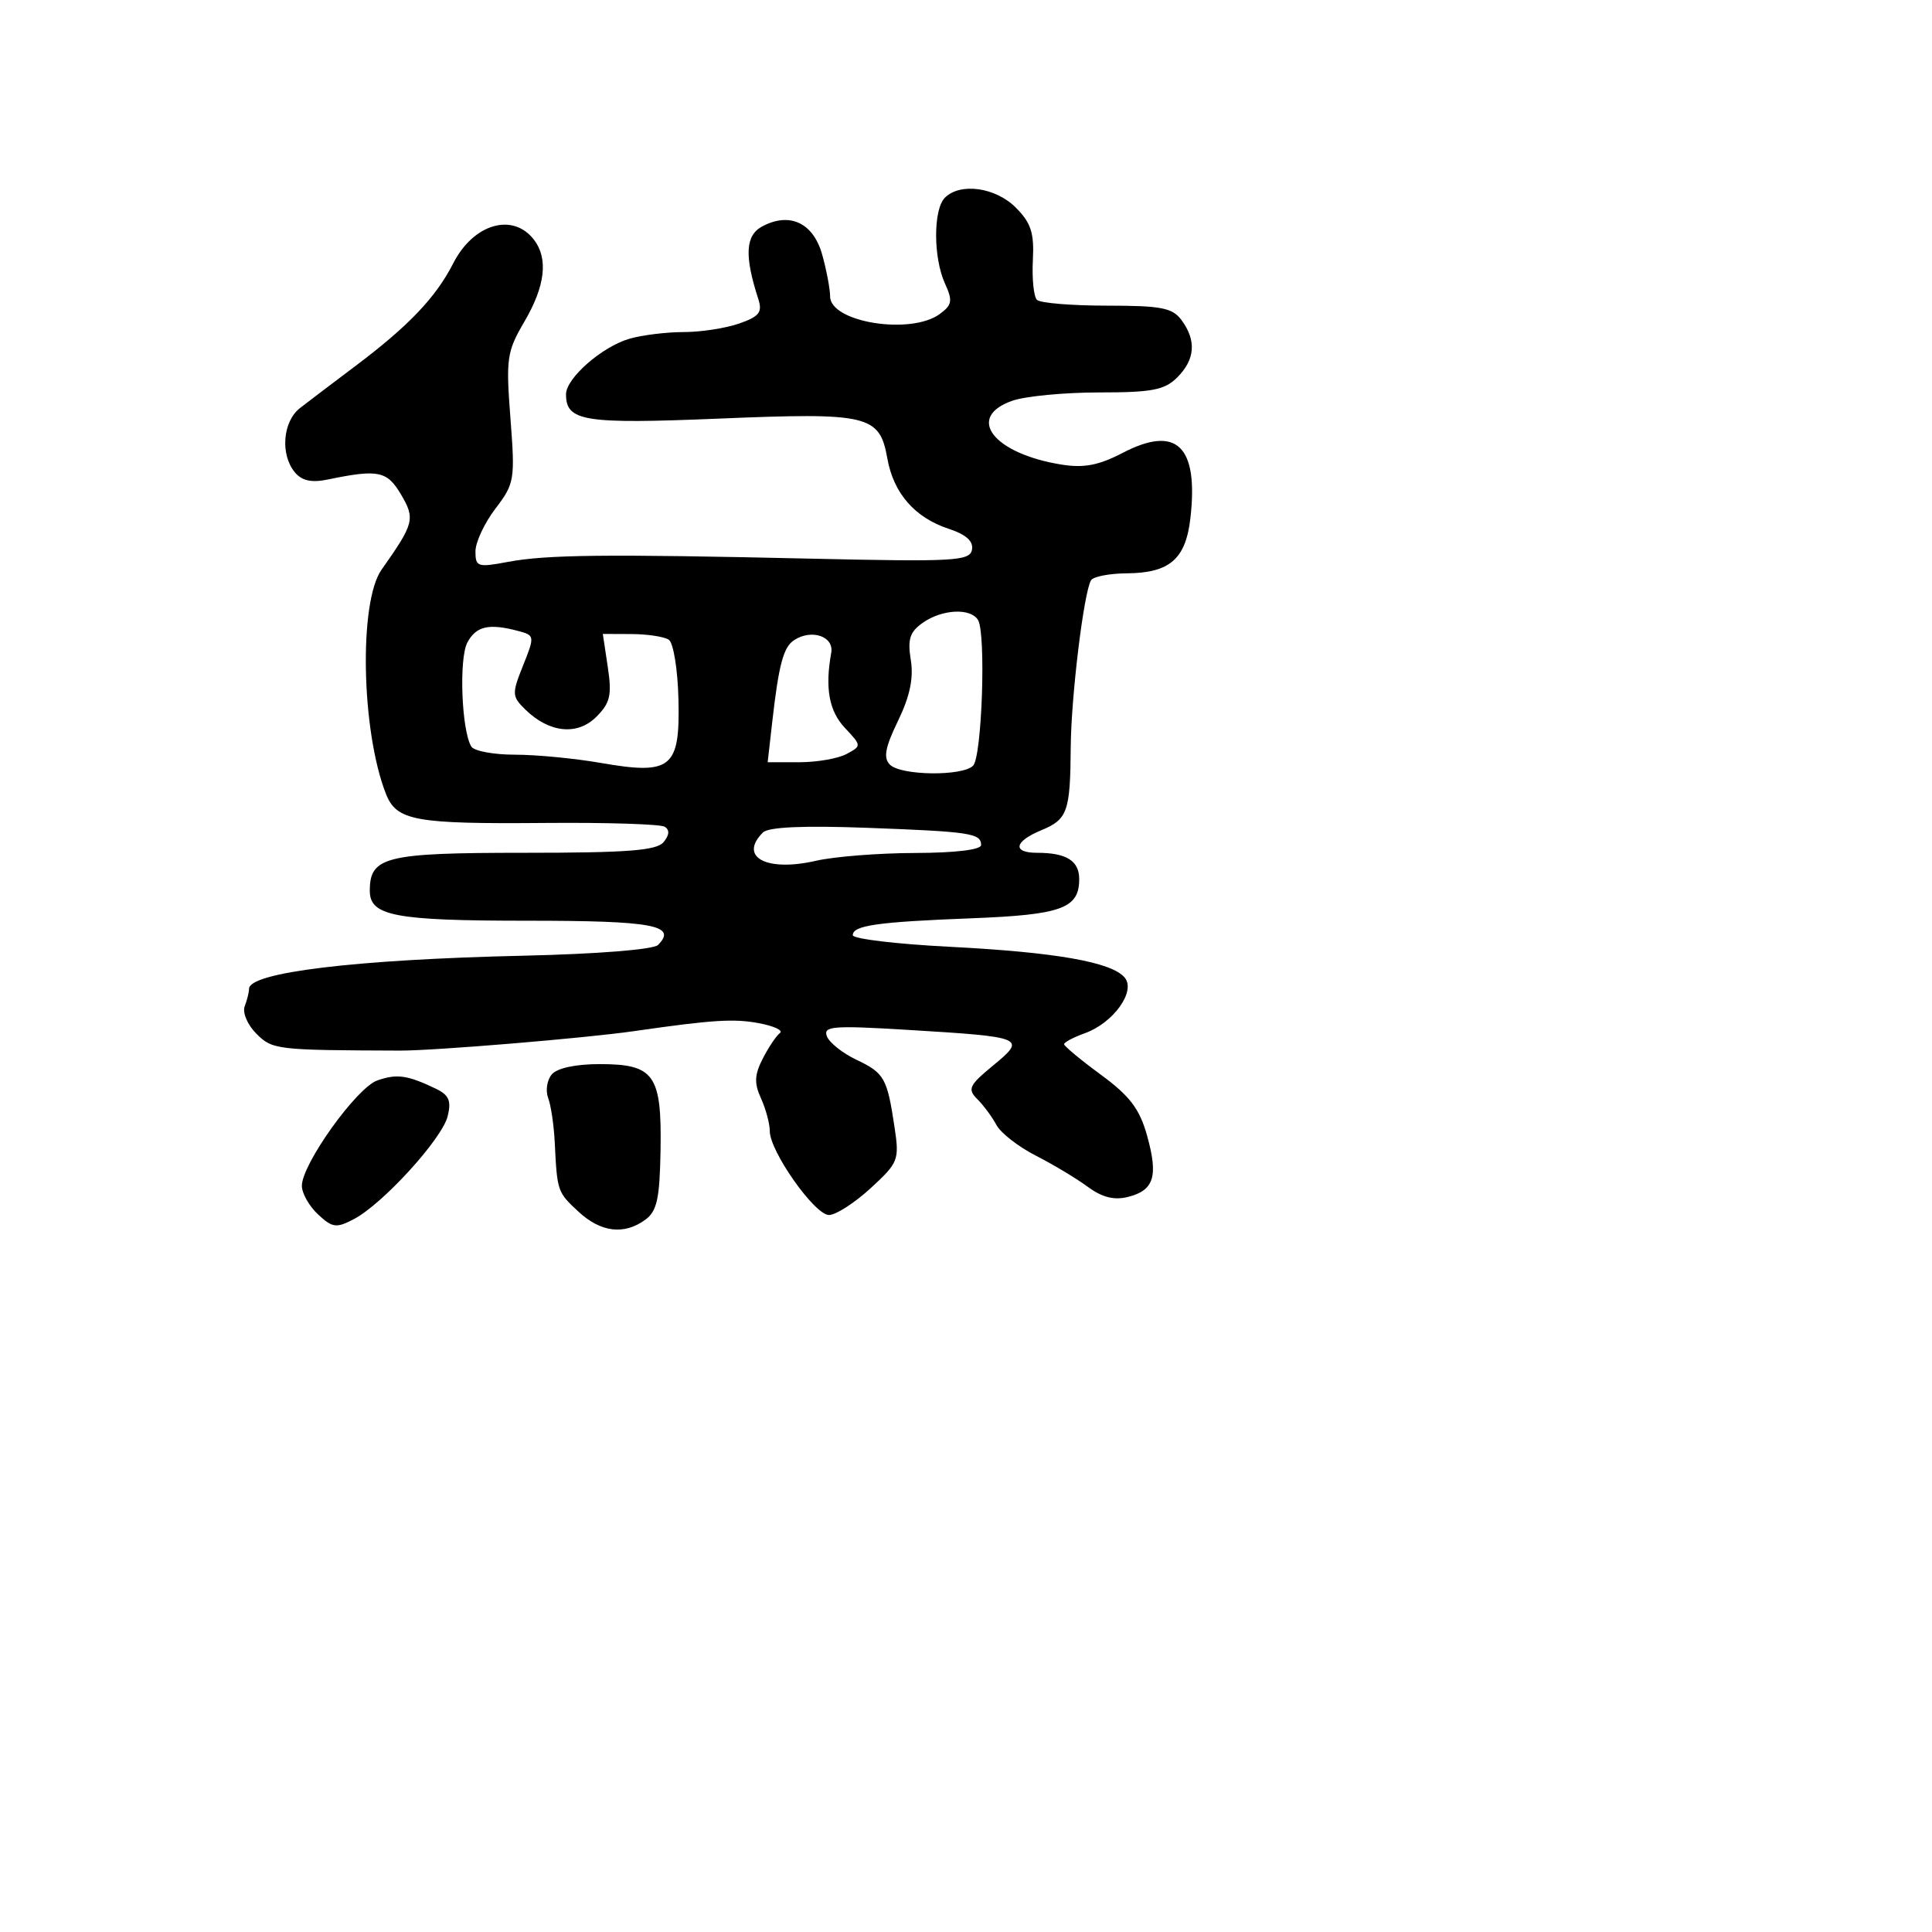 <svg xmlns="http://www.w3.org/2000/svg" width="256" height="256" viewBox="0 0 256 256" version="1.1">
	<path d="M 125.200 26.200 C 123.651 27.749, 123.657 34.152, 125.210 37.562 C 126.257 39.859, 126.163 40.408, 124.519 41.610 C 120.670 44.424, 110.005 42.710, 109.994 39.275 C 109.991 38.299, 109.521 35.816, 108.950 33.758 C 107.775 29.527, 104.644 28.050, 100.994 30.003 C 98.765 31.196, 98.621 33.886, 100.479 39.623 C 101.048 41.380, 100.609 41.941, 97.934 42.873 C 96.156 43.493, 92.853 44, 90.594 44 C 88.335 44, 85.110 44.395, 83.427 44.878 C 79.794 45.919, 75 50.109, 75 52.242 C 75 55.833, 77.364 56.209, 95.294 55.466 C 115.123 54.645, 116.550 54.985, 117.581 60.762 C 118.401 65.362, 121.215 68.586, 125.702 70.067 C 128.023 70.833, 129.008 71.719, 128.790 72.846 C 128.502 74.340, 126.445 74.454, 107.485 74.025 C 80.160 73.406, 72.415 73.491, 67.250 74.463 C 63.296 75.208, 63 75.110, 63 73.065 C 63 71.856, 64.190 69.306, 65.645 67.399 C 68.178 64.078, 68.262 63.571, 67.635 55.411 C 67.026 47.492, 67.157 46.588, 69.490 42.607 C 72.248 37.902, 72.671 34.254, 70.750 31.760 C 67.948 28.124, 62.729 29.650, 60.057 34.888 C 57.749 39.412, 54.158 43.183, 47.091 48.500 C 44.167 50.700, 40.869 53.202, 39.762 54.060 C 37.463 55.843, 37.107 60.219, 39.068 62.582 C 40.002 63.708, 41.276 63.986, 43.443 63.537 C 50.125 62.153, 51.289 62.391, 53.134 65.519 C 55.041 68.752, 54.884 69.360, 50.557 75.487 C 47.537 79.763, 47.865 96.825, 51.128 105.163 C 52.537 108.762, 54.904 109.196, 72.279 109.046 C 80.408 108.975, 87.517 109.201, 88.078 109.548 C 88.752 109.965, 88.701 110.655, 87.926 111.589 C 87.001 112.704, 83.127 113, 69.449 113 C 51.064 113, 49 113.508, 49 118.036 C 49 121.372, 52.307 122, 69.875 122 C 86.538 122, 89.795 122.605, 87.185 125.215 C 86.580 125.820, 79.109 126.415, 69.322 126.636 C 47.126 127.139, 33 128.846, 33 131.025 C 33 131.471, 32.740 132.513, 32.423 133.341 C 32.104 134.172, 32.790 135.790, 33.956 136.956 C 36.100 139.100, 36.564 139.155, 53 139.210 C 57.544 139.226, 77.536 137.564, 84 136.633 C 94.428 135.132, 97.232 134.953, 100.552 135.576 C 102.557 135.952, 103.815 136.539, 103.347 136.880 C 102.880 137.221, 101.861 138.734, 101.084 140.241 C 99.968 142.407, 99.916 143.520, 100.836 145.539 C 101.476 146.944, 102 148.896, 102 149.876 C 102 152.562, 107.953 161.001, 109.844 160.995 C 110.755 160.993, 113.235 159.397, 115.357 157.449 C 119.054 154.053, 119.185 153.718, 118.526 149.326 C 117.553 142.836, 117.180 142.179, 113.469 140.418 C 111.646 139.553, 109.890 138.156, 109.567 137.313 C 109.050 135.968, 110.356 135.863, 120.239 136.461 C 135.784 137.402, 136.048 137.512, 131.606 141.173 C 128.396 143.819, 128.166 144.309, 129.507 145.650 C 130.335 146.478, 131.475 148.019, 132.040 149.075 C 132.605 150.130, 134.951 151.954, 137.253 153.129 C 139.555 154.303, 142.654 156.163, 144.139 157.261 C 146.030 158.659, 147.625 159.060, 149.462 158.599 C 152.924 157.730, 153.502 155.864, 151.987 150.453 C 150.999 146.925, 149.700 145.216, 145.866 142.402 C 143.190 140.437, 141 138.620, 141 138.363 C 141 138.106, 142.238 137.451, 143.750 136.906 C 147.533 135.545, 150.539 131.354, 149.033 129.540 C 147.322 127.478, 139.879 126.170, 125.750 125.449 C 118.737 125.091, 113 124.402, 113 123.918 C 113 122.622, 116.225 122.163, 128.753 121.677 C 140.678 121.214, 143 120.368, 143 116.485 C 143 114.057, 141.308 113, 137.418 113 C 134.105 113, 134.381 111.499, 137.967 110.014 C 141.464 108.565, 141.814 107.581, 141.878 99 C 141.929 92.269, 143.614 78.434, 144.572 76.884 C 144.872 76.398, 147.004 75.986, 149.309 75.968 C 155.002 75.925, 157.125 74.073, 157.740 68.614 C 158.815 59.073, 155.901 56.286, 148.749 60.014 C 145.604 61.653, 143.619 62.035, 140.684 61.565 C 131.610 60.115, 127.882 55.283, 134.149 53.098 C 135.881 52.494, 141.056 52, 145.649 52 C 152.667 52, 154.319 51.681, 156 50 C 158.356 47.644, 158.548 45.129, 156.577 42.441 C 155.361 40.784, 153.912 40.500, 146.664 40.500 C 141.994 40.500, 137.826 40.154, 137.401 39.731 C 136.976 39.308, 136.733 36.946, 136.860 34.481 C 137.048 30.852, 136.617 29.526, 134.592 27.501 C 131.903 24.812, 127.234 24.166, 125.200 26.200 M 122.287 82.511 C 120.553 83.726, 120.239 84.695, 120.685 87.447 C 121.074 89.844, 120.567 92.263, 118.995 95.510 C 117.275 99.064, 117.024 100.424, 117.925 101.325 C 119.377 102.777, 127.521 102.879, 128.938 101.462 C 130.118 100.282, 130.670 83.894, 129.589 82.145 C 128.594 80.534, 124.842 80.722, 122.287 82.511 M 61.930 85.131 C 60.793 87.256, 61.158 96.829, 62.456 98.929 C 62.820 99.518, 65.417 100, 68.227 100 C 71.037 100, 76.143 100.489, 79.573 101.086 C 88.969 102.722, 90.115 101.792, 89.899 92.696 C 89.805 88.702, 89.233 85.173, 88.614 84.765 C 88.001 84.361, 85.785 84.024, 83.689 84.015 L 79.877 84 80.537 88.401 C 81.095 92.118, 80.857 93.143, 79.012 94.988 C 76.504 97.496, 72.760 97.110, 69.609 94.018 C 67.826 92.268, 67.809 91.936, 69.309 88.185 C 70.865 84.298, 70.851 84.194, 68.700 83.617 C 64.802 82.572, 63.095 82.954, 61.930 85.131 M 105.227 84.818 C 103.803 85.745, 103.186 88.061, 102.315 95.750 L 101.720 101 105.926 101 C 108.239 101, 111.044 100.512, 112.160 99.915 C 114.179 98.834, 114.179 98.819, 111.952 96.449 C 109.851 94.213, 109.300 91.187, 110.141 86.500 C 110.532 84.324, 107.552 83.304, 105.227 84.818 M 101.090 110.310 C 97.827 113.573, 101.578 115.567, 108.135 114.055 C 110.536 113.502, 116.438 113.038, 121.250 113.024 C 126.578 113.010, 130 112.597, 130 111.969 C 130 110.411, 128.570 110.196, 114.840 109.688 C 106.434 109.377, 101.815 109.585, 101.090 110.310 M 73.105 142.373 C 72.478 143.129, 72.266 144.530, 72.634 145.487 C 73.001 146.445, 73.393 149.089, 73.506 151.364 C 73.827 157.876, 73.856 157.962, 76.646 160.548 C 79.616 163.300, 82.698 163.672, 85.507 161.619 C 87.059 160.484, 87.419 158.834, 87.526 152.369 C 87.691 142.405, 86.696 141, 79.467 141 C 76.259 141, 73.805 141.530, 73.105 142.373 M 50 143.161 C 47.261 144.110, 40 154.249, 40 157.125 C 40 158.113, 40.963 159.819, 42.139 160.915 C 44.048 162.693, 44.559 162.761, 46.889 161.540 C 50.711 159.538, 58.576 150.912, 59.318 147.908 C 59.826 145.855, 59.495 145.094, 57.729 144.249 C 53.981 142.454, 52.601 142.260, 50 143.161" stroke="none" fill="black" fill-rule="evenodd"/>
</svg>